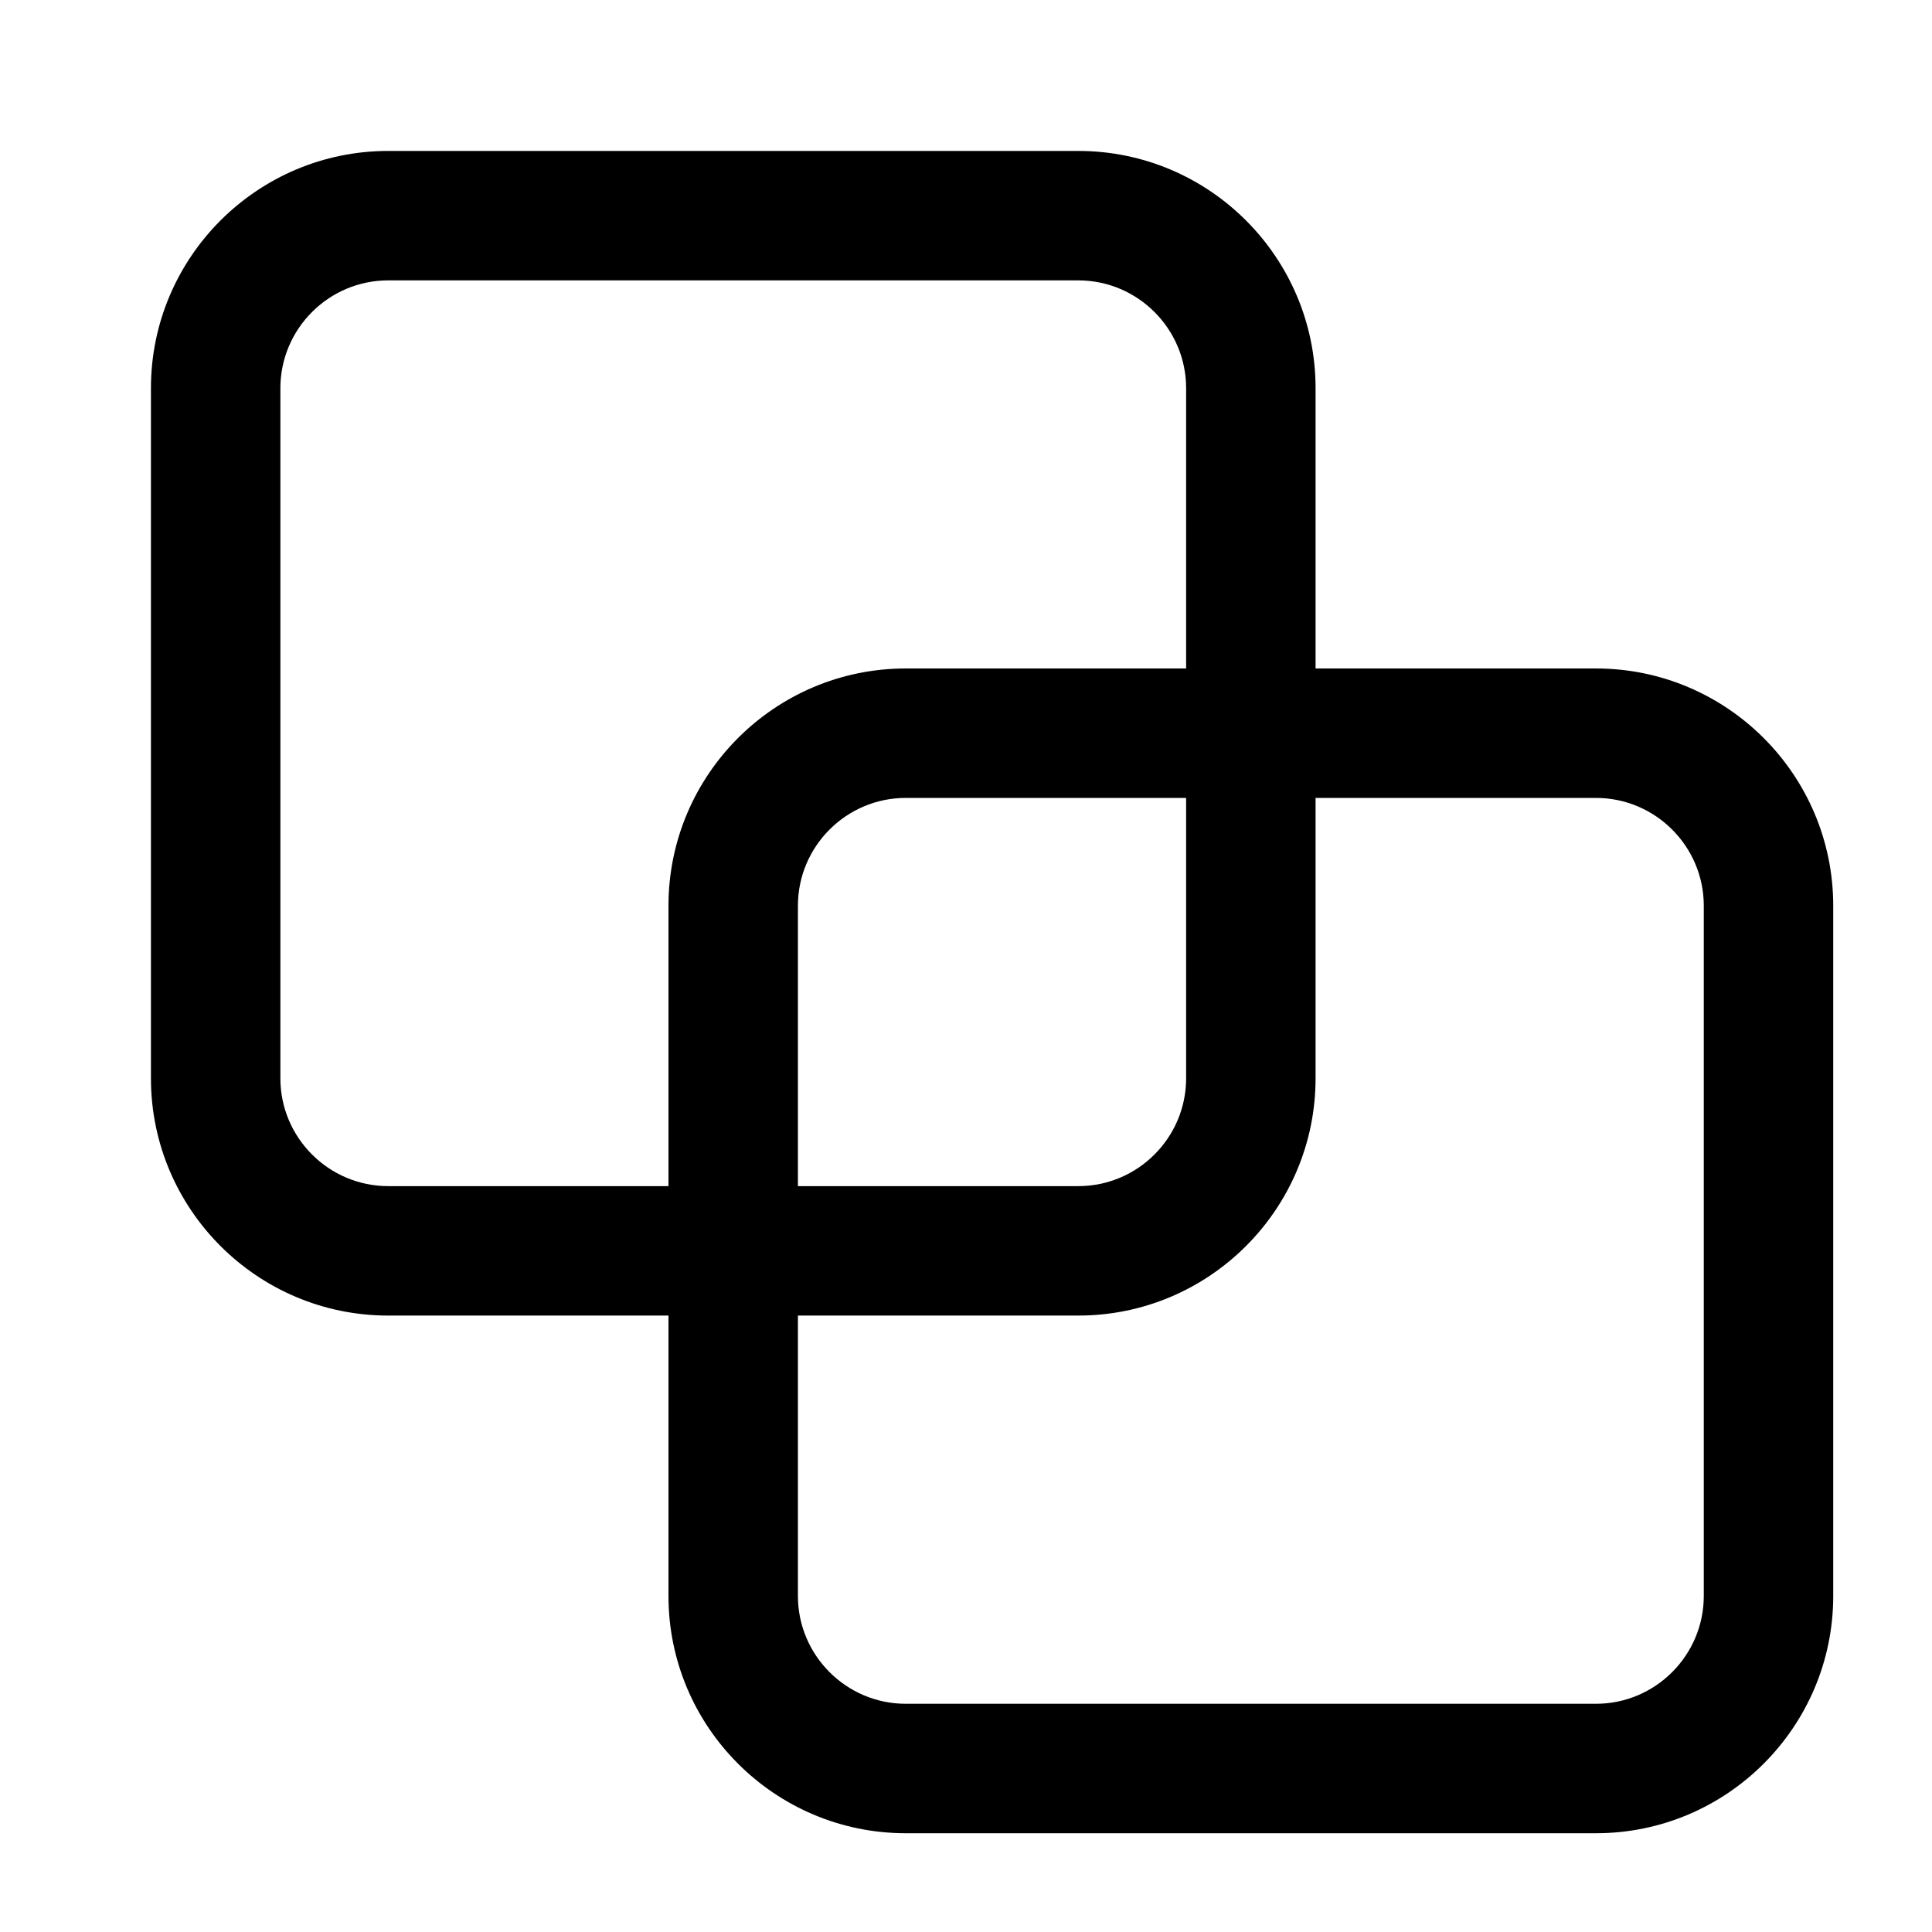 <svg xmlns="http://www.w3.org/2000/svg" viewBox="0 0 16 16"><g class="icon-color"><path d="M13.217,15.182H7.501c-1.084,0-1.965-0.881-1.965-1.965V7.501c0-1.084,0.881-1.965,1.965-1.965h5.716 c1.084,0,1.965,0.881,1.965,1.965v5.716C15.182,14.301,14.301,15.182,13.217,15.182z M7.501,6.608 c-0.492,0-0.893,0.401-0.893,0.893v5.716c0,0.492,0.401,0.893,0.893,0.893h5.716c0.492,0,0.893-0.401,0.893-0.893V7.501 c0-0.492-0.401-0.893-0.893-0.893H7.501z"/><path d="M8.93,10.895H3.215c-1.084,0-1.965-0.881-1.965-1.965V3.215c0-1.084,0.881-1.965,1.965-1.965H8.93	c1.084,0,1.965,0.881,1.965,1.965V8.93C10.895,10.014,10.014,10.895,8.93,10.895z M3.215,2.322c-0.492,0-0.893,0.401-0.893,0.893 V8.93c0,0.492,0.401,0.893,0.893,0.893H8.93c0.492,0,0.893-0.401,0.893-0.893V3.215c0-0.492-0.401-0.893-0.893-0.893H3.215z"/></g></svg>
